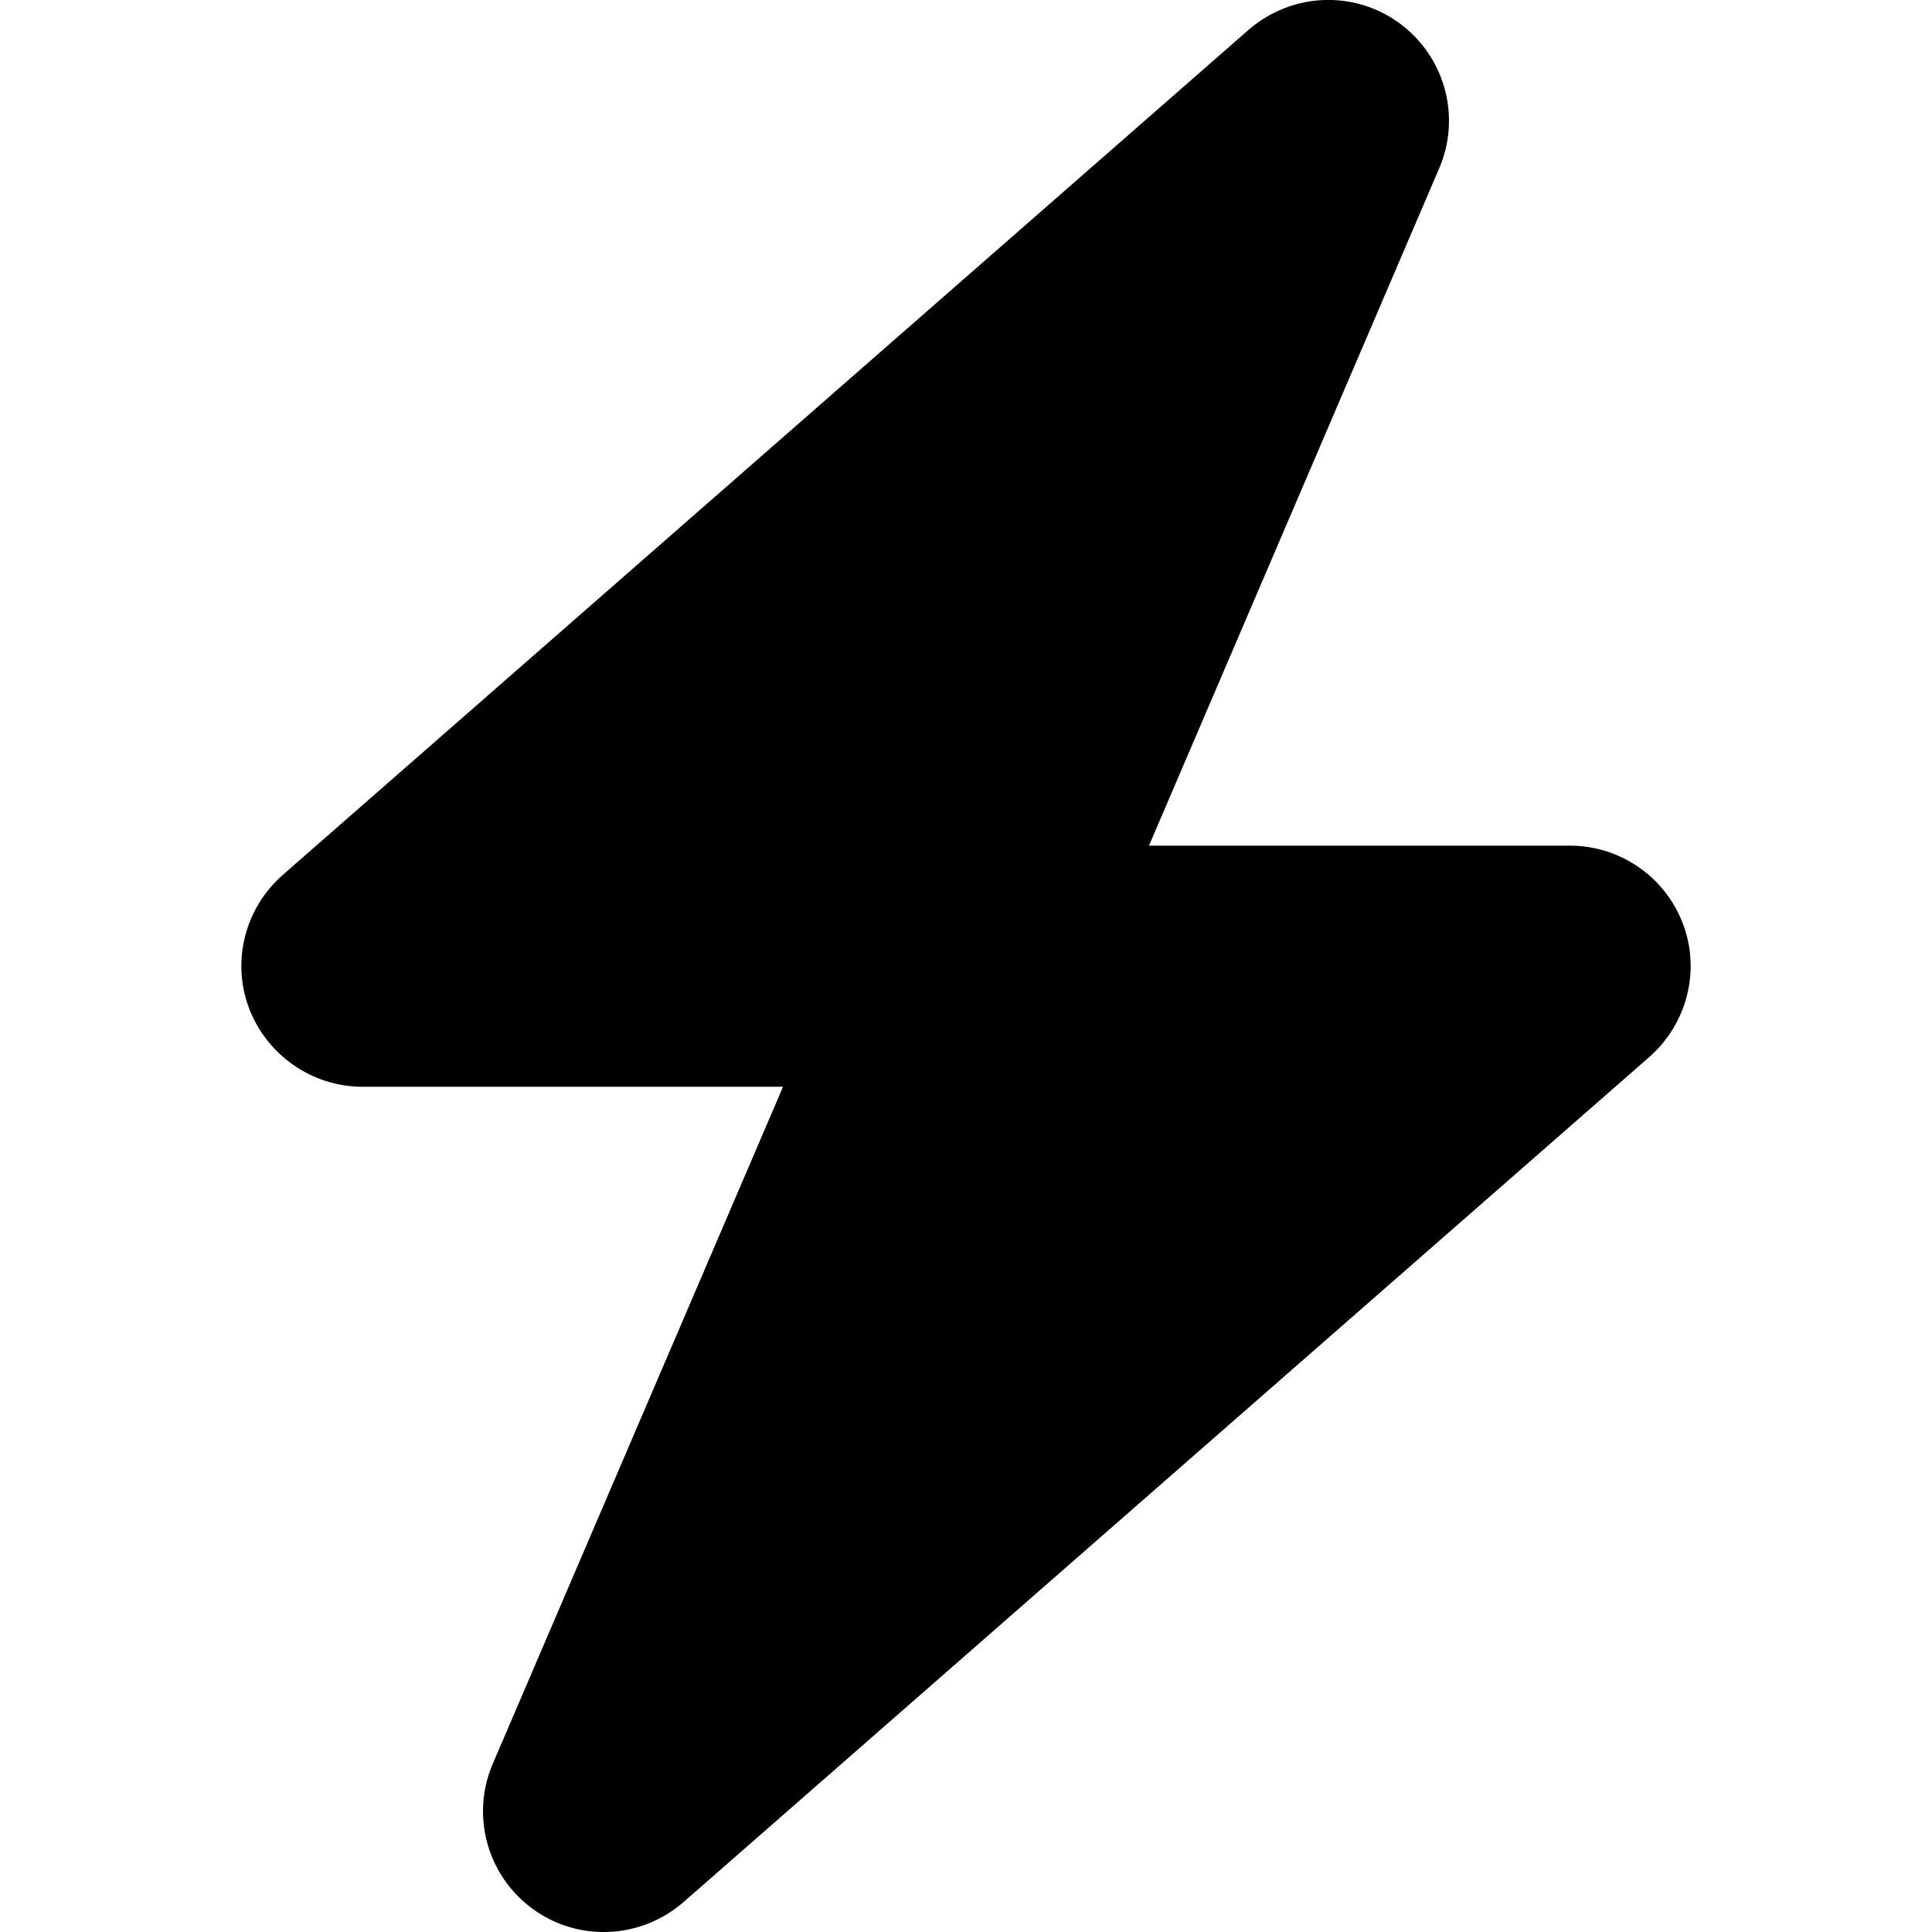 <svg width="24" height="24" viewBox="0 0 24 24" fill="none" xmlns="http://www.w3.org/2000/svg">
<g clip-path="url(#clip0_2317_1393)">
<path d="M17.878 2.091C18.155 1.448 17.948 0.698 17.381 0.286C16.814 -0.127 16.041 -0.089 15.511 0.37L3.511 10.87C3.042 11.283 2.873 11.944 3.094 12.525C3.314 13.106 3.877 13.5 4.5 13.5H9.727L6.122 21.909C5.845 22.552 6.052 23.302 6.619 23.714C7.186 24.127 7.959 24.089 8.489 23.63L20.489 13.13C20.958 12.717 21.127 12.056 20.906 11.475C20.686 10.894 20.128 10.505 19.5 10.505H14.273L17.878 2.091Z" fill="black"/>
</g>
<defs>
<clipPath id="clip0_2317_1393">
<rect width="24" height="24" fill="white"/>
</clipPath>
</defs>
</svg>
